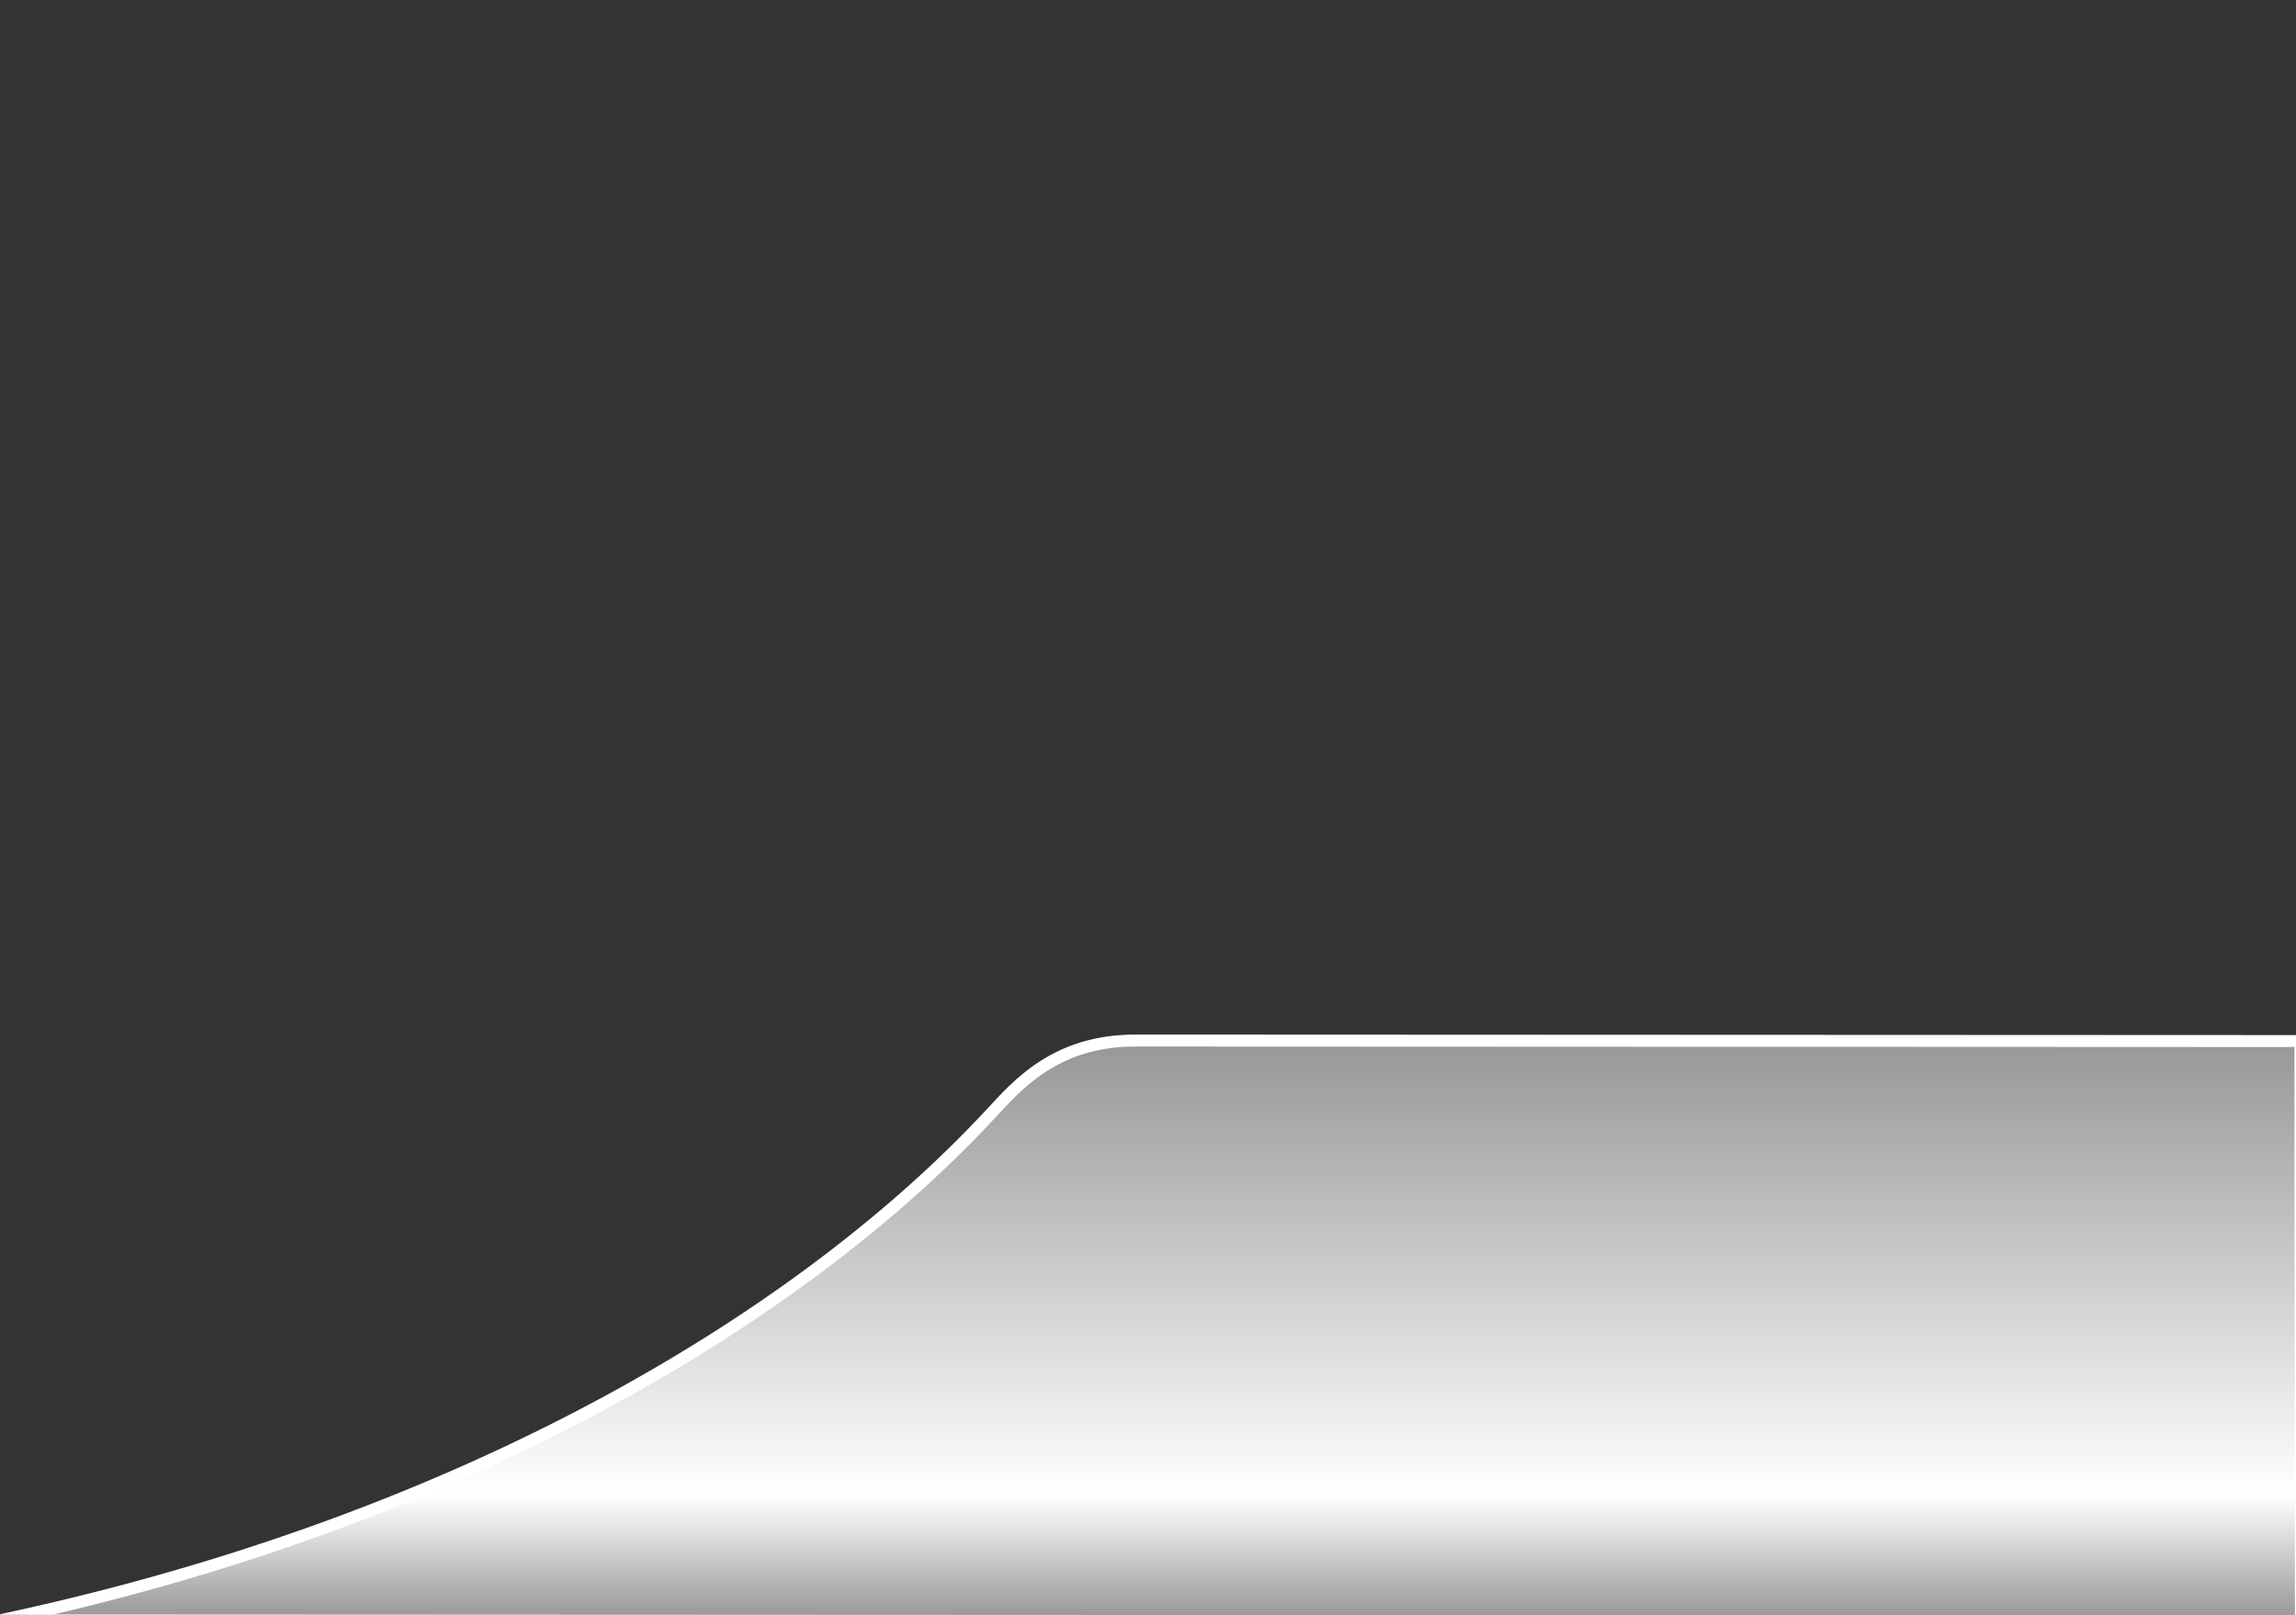 <?xml version="1.0" encoding="UTF-8" standalone="no"?>
<!-- Created with Inkscape (http://www.inkscape.org/) -->

<svg
   inkscape:export-ydpi="90"
   inkscape:export-xdpi="90"
   inkscape:export-filename="minimap_bg.png"
   id="svg1340"
   sodipodi:version="0.32"
   inkscape:version="1.2.2 (b0a8486541, 2022-12-01)"
   width="384px"
   height="270px"
   sodipodi:docname="minimap_bg.svg"
   version="1.1"
   xmlns:inkscape="http://www.inkscape.org/namespaces/inkscape"
   xmlns:sodipodi="http://sodipodi.sourceforge.net/DTD/sodipodi-0.dtd"
   xmlns:xlink="http://www.w3.org/1999/xlink"
   xmlns="http://www.w3.org/2000/svg"
   xmlns:svg="http://www.w3.org/2000/svg"
   xmlns:rdf="http://www.w3.org/1999/02/22-rdf-syntax-ns#"
   xmlns:cc="http://creativecommons.org/ns#"
   xmlns:dc="http://purl.org/dc/elements/1.1/">
  <rect width="100%" height="100%" fill="#333333" stroke="none"/>
  <defs
     id="defs1343">
    <linearGradient
       inkscape:collect="always"
       id="linearGradient2135">
      <stop
         style="stop-color:#ffffff;stop-opacity:0.503;"
         offset="0"
         id="stop2137" />
      <stop
         style="stop-color:#ffffff;stop-opacity:1;"
         offset="0.209"
         id="stop2237" />
      <stop
         style="stop-color:#ffffff;stop-opacity:0.497;"
         offset="1"
         id="stop2139" />
    </linearGradient>
    <linearGradient
       inkscape:collect="always"
       xlink:href="#linearGradient2135"
       id="linearGradient2141"
       gradientTransform="scale(1.992,0.502)"
       x1="95.381"
       y1="537.845"
       x2="95.381"
       y2="348.603"
       gradientUnits="userSpaceOnUse" />
  </defs>
  <sodipodi:namedview
     id="base"
     pagecolor="#ffffff"
     bordercolor="#666666"
     borderopacity="1.0"
     inkscape:pageopacity="0.0"
     inkscape:pageshadow="2"
     inkscape:window-width="1540"
     inkscape:window-height="867"
     inkscape:zoom="1.7346213"
     inkscape:cx="126.25234"
     inkscape:cy="285.36488"
     inkscape:window-x="495"
     inkscape:window-y="378"
     inkscape:current-layer="svg1340"
     inkscape:showpageshadow="true"
     inkscape:pagecheckerboard="true"
     inkscape:deskcolor="#202020"
     showgrid="false"
     showborder="false"
     inkscape:window-maximized="0">
    <inkscape:grid
       type="xygrid"
       id="grid3890" />
  </sodipodi:namedview>
  <path
     style="fill:url(#linearGradient2141);fill-opacity:1;fill-rule:evenodd;stroke:#ffffff;stroke-width:2;stroke-linecap:round;stroke-linejoin:round;stroke-miterlimit:4;stroke-dasharray:none;stroke-opacity:1"
     d="m 0.091,270.908 384.734,0.182 -0.091,-97.024 -194.83,-0.085 c -13.352,-0.006 -19.694,7.384 -24.192,12.231 -30.866,33.255 -86.866,67.858 -165.621,84.696 z"
     id="path1361"
     sodipodi:nodetypes="cccssc" />
  <path
     style="fill:#000000"
     d=""
     id="path1357" />
</svg>
